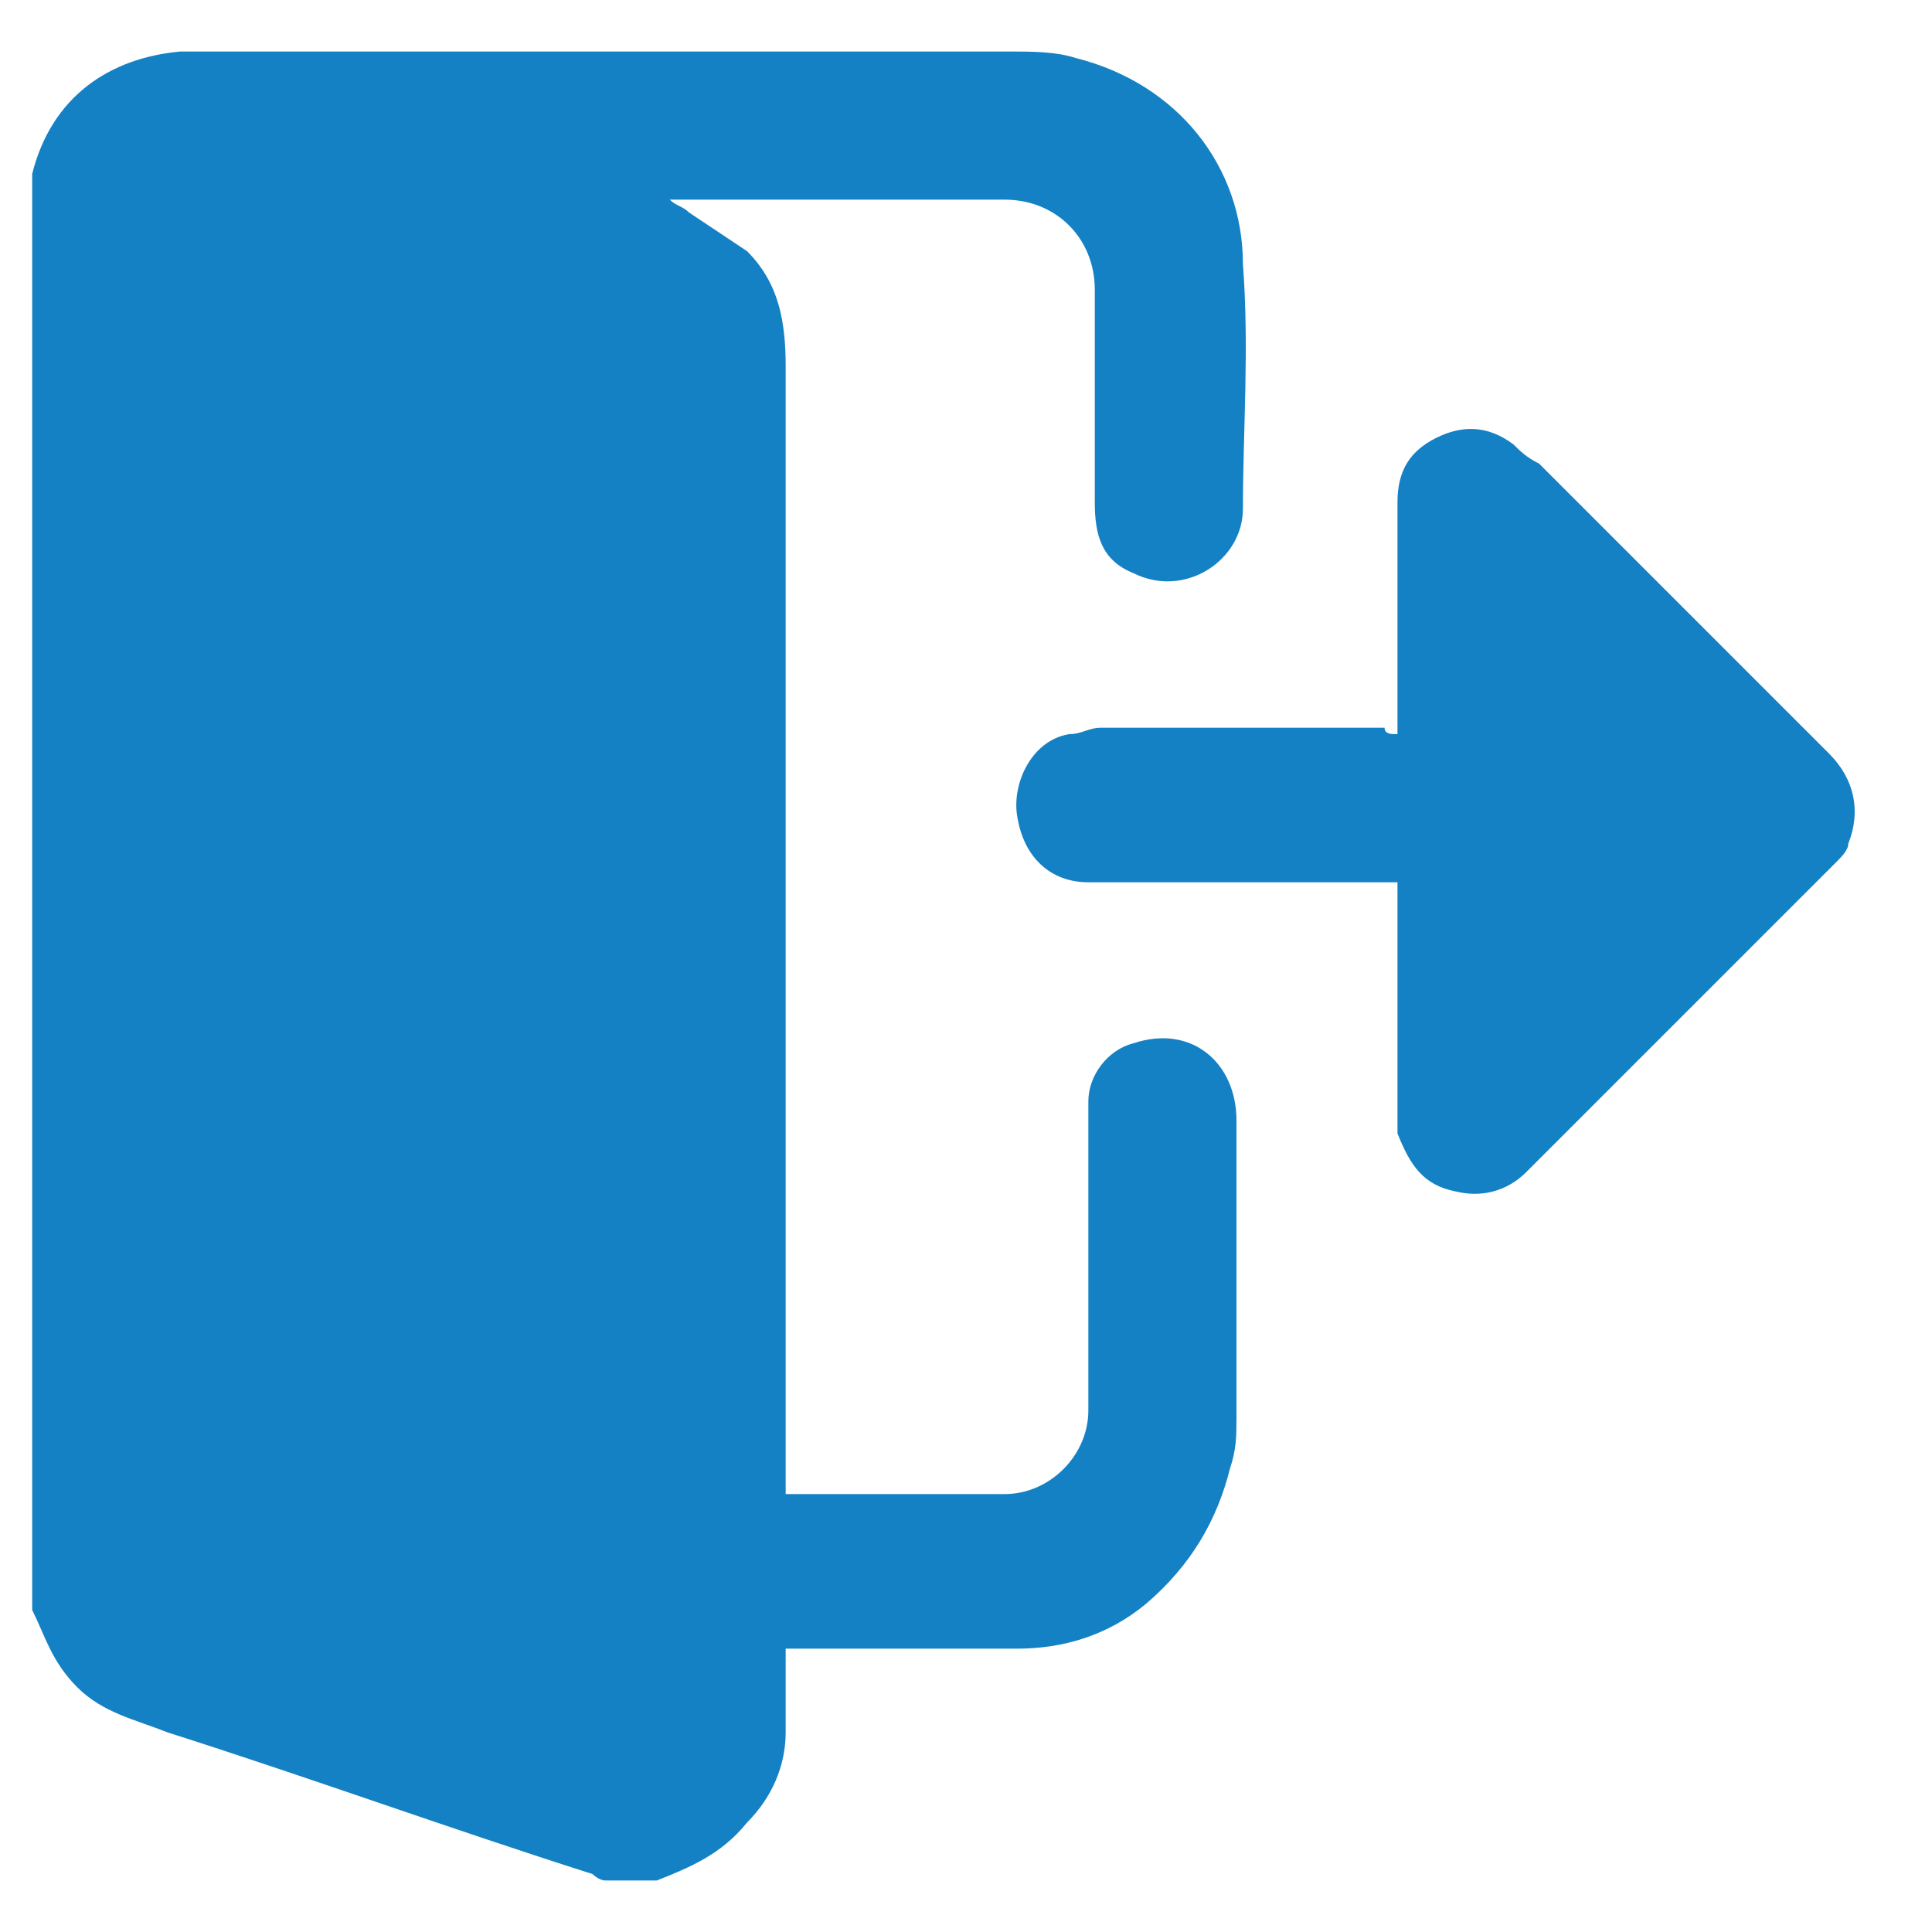 <?xml version="1.0" encoding="utf-8"?>
<!-- Generator: Adobe Illustrator 27.7.0, SVG Export Plug-In . SVG Version: 6.00 Build 0)  -->
<svg version="1.1" id="Layer_1" xmlns="http://www.w3.org/2000/svg" xmlns:xlink="http://www.w3.org/1999/xlink" x="0px" y="0px"
	 width="30px" height="30px" viewBox="0 0 30 30" style="enable-background:new 0 0 30 30;" xml:space="preserve">
<style type="text/css">
	.st0{fill:#1481C5;}
</style>
<g>
	<path class="st0" d="M10.2,29.2c-0.3,0-0.6,0-0.8,0c-0.1,0-0.2-0.1-0.2-0.1c-2.2-0.7-4.4-1.5-6.6-2.2c-0.5-0.2-1-0.3-1.4-0.7
		c-0.4-0.4-0.5-0.8-0.7-1.2c0-7.4,0-14.8,0-22.3c0,0,0,0,0,0c0.3-1.2,1.2-1.8,2.3-1.9c4.3,0,8.6,0,12.9,0c0.3,0,0.7,0,1,0.1
		c1.6,0.4,2.6,1.7,2.6,3.2c0.1,1.3,0,2.6,0,3.8c0,0.8-0.9,1.4-1.7,1c-0.5-0.2-0.6-0.6-0.6-1.1c0-1.1,0-2.2,0-3.3
		c0-0.8-0.6-1.4-1.4-1.4c-1.6,0-3.3,0-4.9,0c-0.1,0-0.2,0-0.3,0c0.1,0.1,0.2,0.1,0.3,0.2c0.3,0.2,0.6,0.4,0.9,0.6
		c0.5,0.5,0.6,1.1,0.6,1.8c0,5.7,0,11.5,0,17.2c0,0.1,0,0.2,0,0.3c0.1,0,0.2,0,0.2,0c1.1,0,2.1,0,3.2,0c0.7,0,1.3-0.6,1.3-1.3
		c0-0.5,0-1,0-1.6c0-1.1,0-2.2,0-3.2c0-0.4,0.3-0.8,0.7-0.9c0.9-0.3,1.6,0.3,1.6,1.2c0,1.5,0,3.1,0,4.6c0,0.3,0,0.5-0.1,0.8
		c-0.2,0.8-0.6,1.5-1.3,2.1c-0.6,0.5-1.3,0.7-2,0.7c-1.1,0-2.3,0-3.4,0c-0.1,0-0.2,0-0.2,0c0,0.4,0,0.9,0,1.3c0,0.5-0.2,1-0.6,1.4
		C11.2,28.8,10.7,29,10.2,29.2z"/>
	<path class="st0" d="M21.7,11.4c0-1.2,0-2.4,0-3.6c0-0.5,0.2-0.8,0.6-1c0.4-0.2,0.8-0.2,1.2,0.1c0.1,0.1,0.2,0.2,0.4,0.3
		c1.5,1.5,3,3,4.5,4.5c0.4,0.4,0.5,0.9,0.3,1.4c0,0.1-0.1,0.2-0.2,0.3c-1.6,1.6-3.2,3.2-4.8,4.8c-0.3,0.3-0.7,0.4-1.1,0.3
		c-0.5-0.1-0.7-0.4-0.9-0.9c0-0.1,0-0.1,0-0.2c0-1.2,0-2.3,0-3.5c0,0,0-0.1,0-0.2c-0.1,0-0.2,0-0.3,0c-1.5,0-3,0-4.5,0
		c-0.6,0-1-0.4-1.1-1c-0.1-0.5,0.2-1.2,0.8-1.3c0.2,0,0.3-0.1,0.5-0.1c1.5,0,2.9,0,4.4,0C21.5,11.4,21.6,11.4,21.7,11.4z"/>
</g>
</svg>
